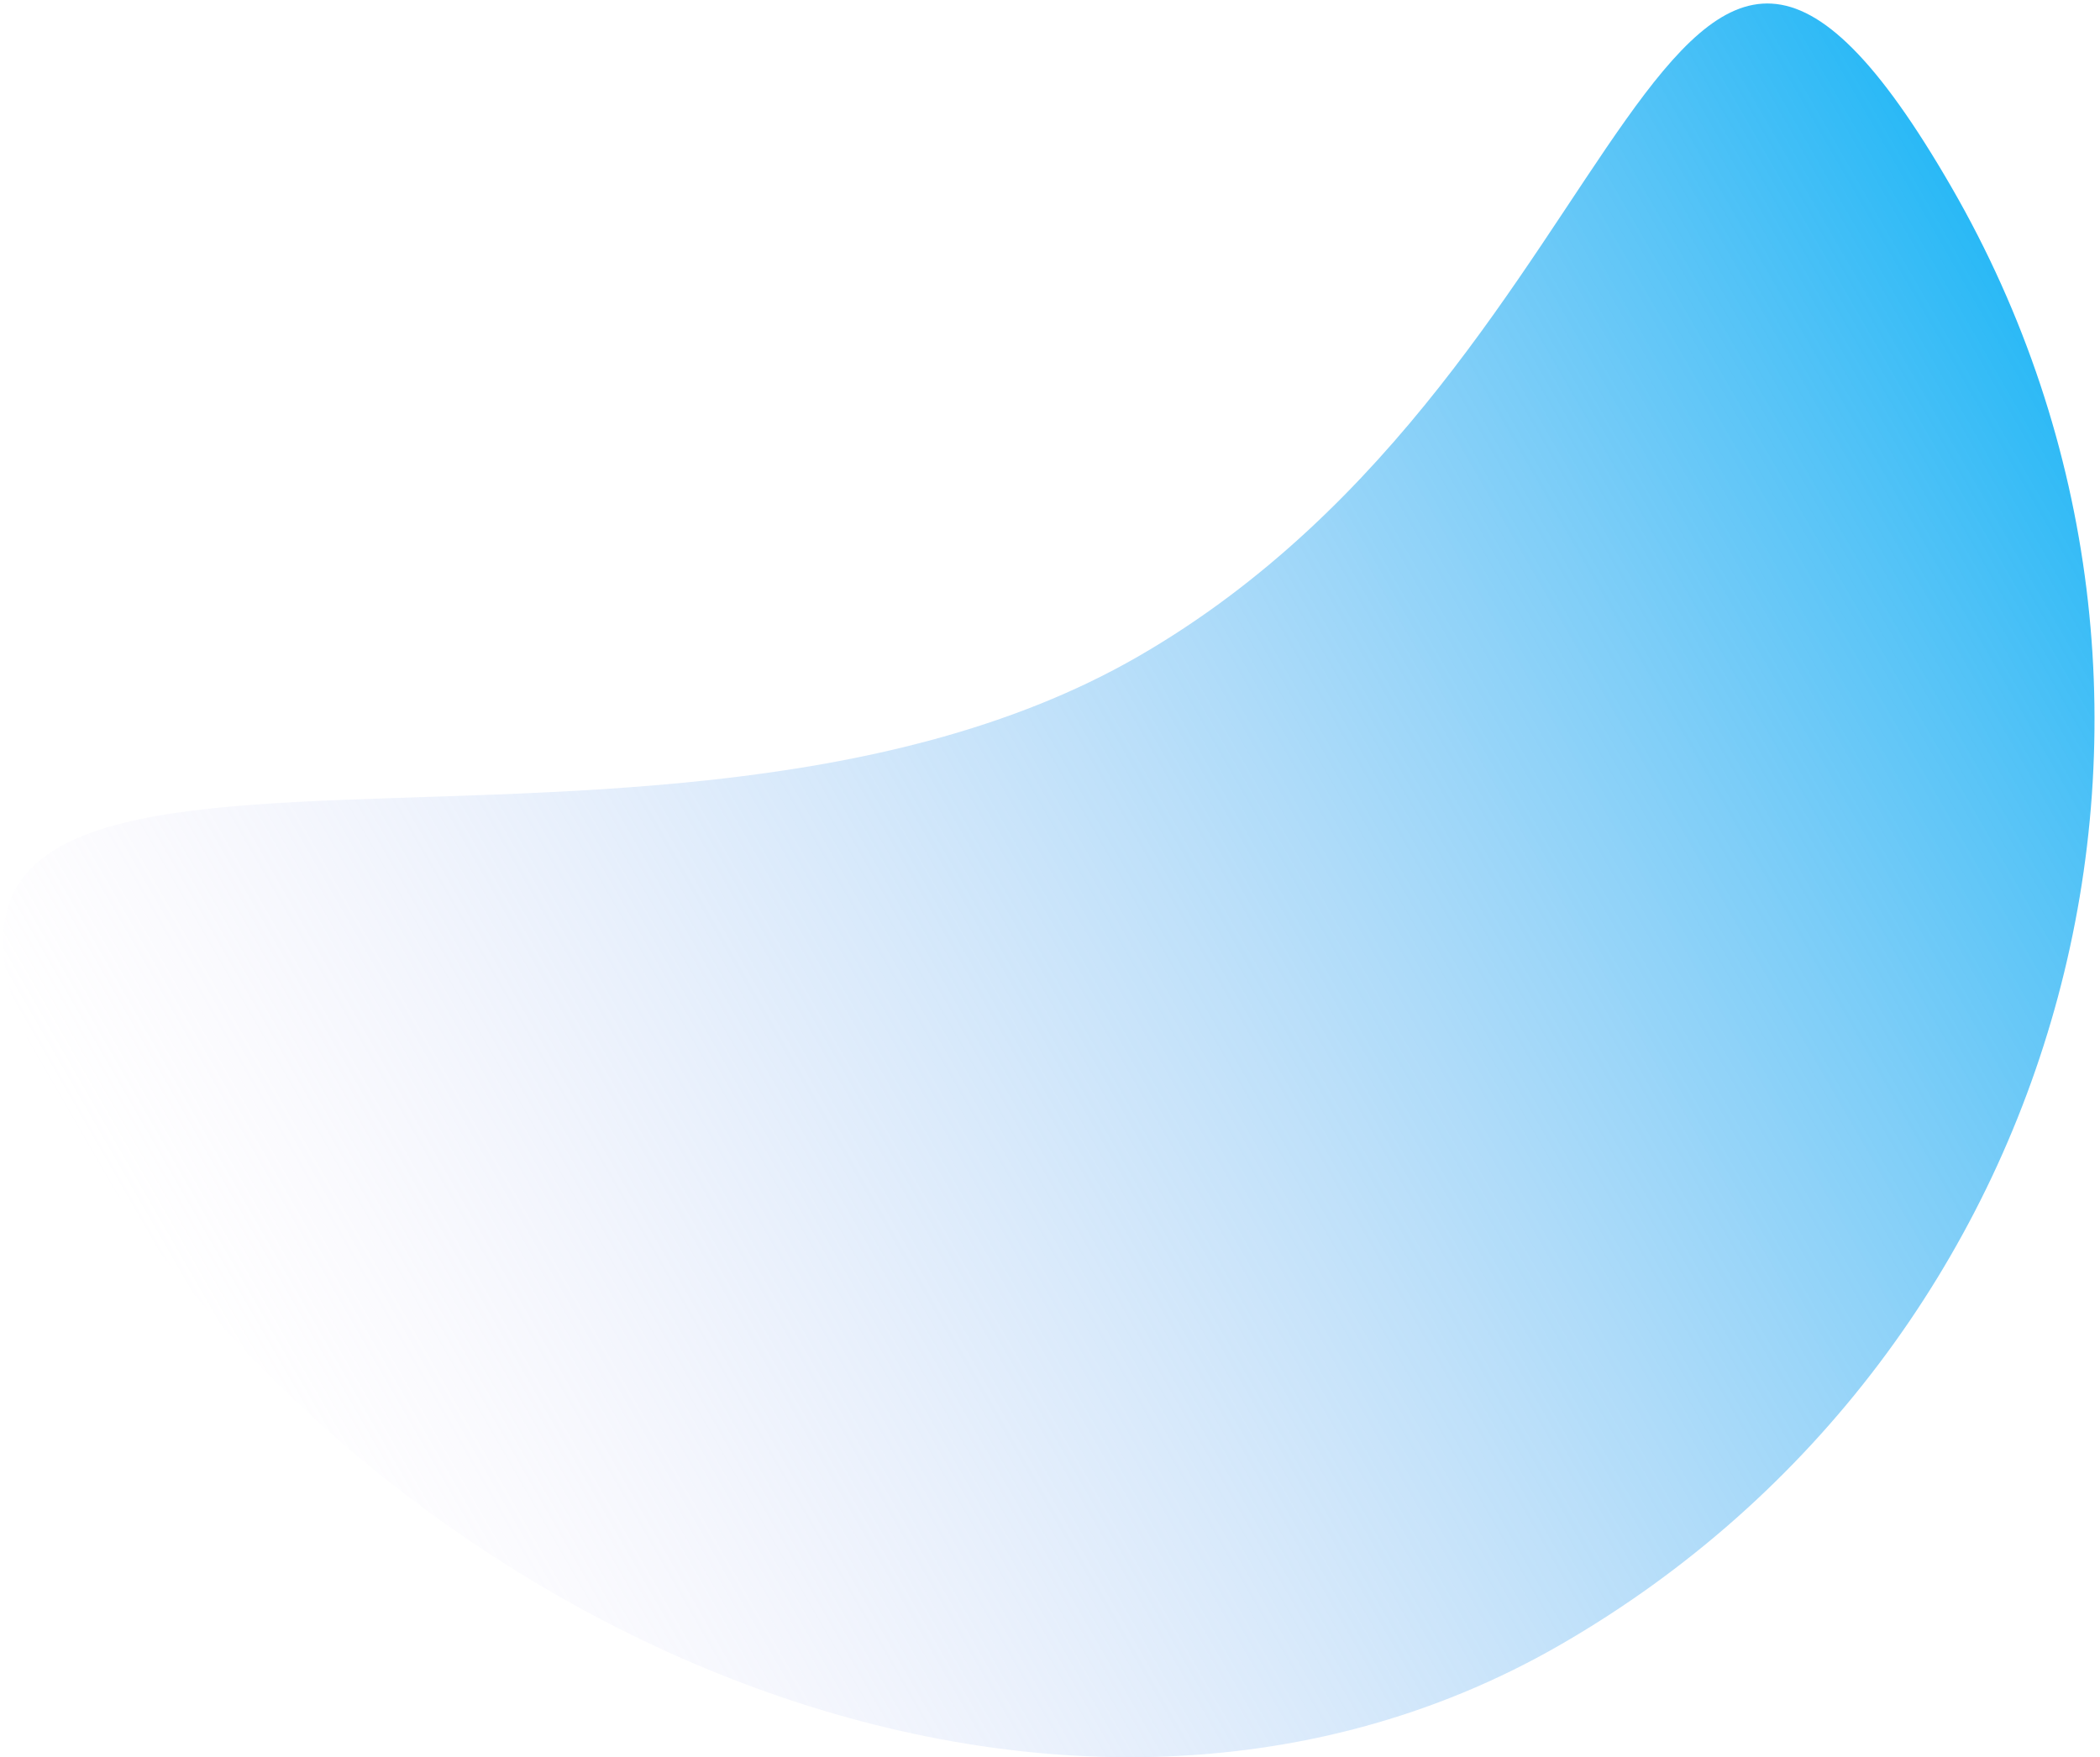 <svg width="368" height="308" viewBox="0 0 368 308" fill="none" xmlns="http://www.w3.org/2000/svg">
<path d="M273.51 288.225C184.069 339.864 62.695 283.843 11.056 194.402C-40.582 104.962 110.055 166.667 199.496 115.028C288.936 63.389 290.318 -56.663 341.957 32.778C393.595 122.219 362.951 236.586 273.51 288.225Z" fill="url(#paint0_linear_138_254)"/>
<defs>
<linearGradient id="paint0_linear_138_254" x1="372.308" y1="85.349" x2="54.148" y2="269.039" gradientUnits="userSpaceOnUse">
<stop stop-color="#2AB9F6"/>
<stop offset="1" stop-color="#DCCEF3" stop-opacity="0"/>
</linearGradient>
</defs>
</svg>
